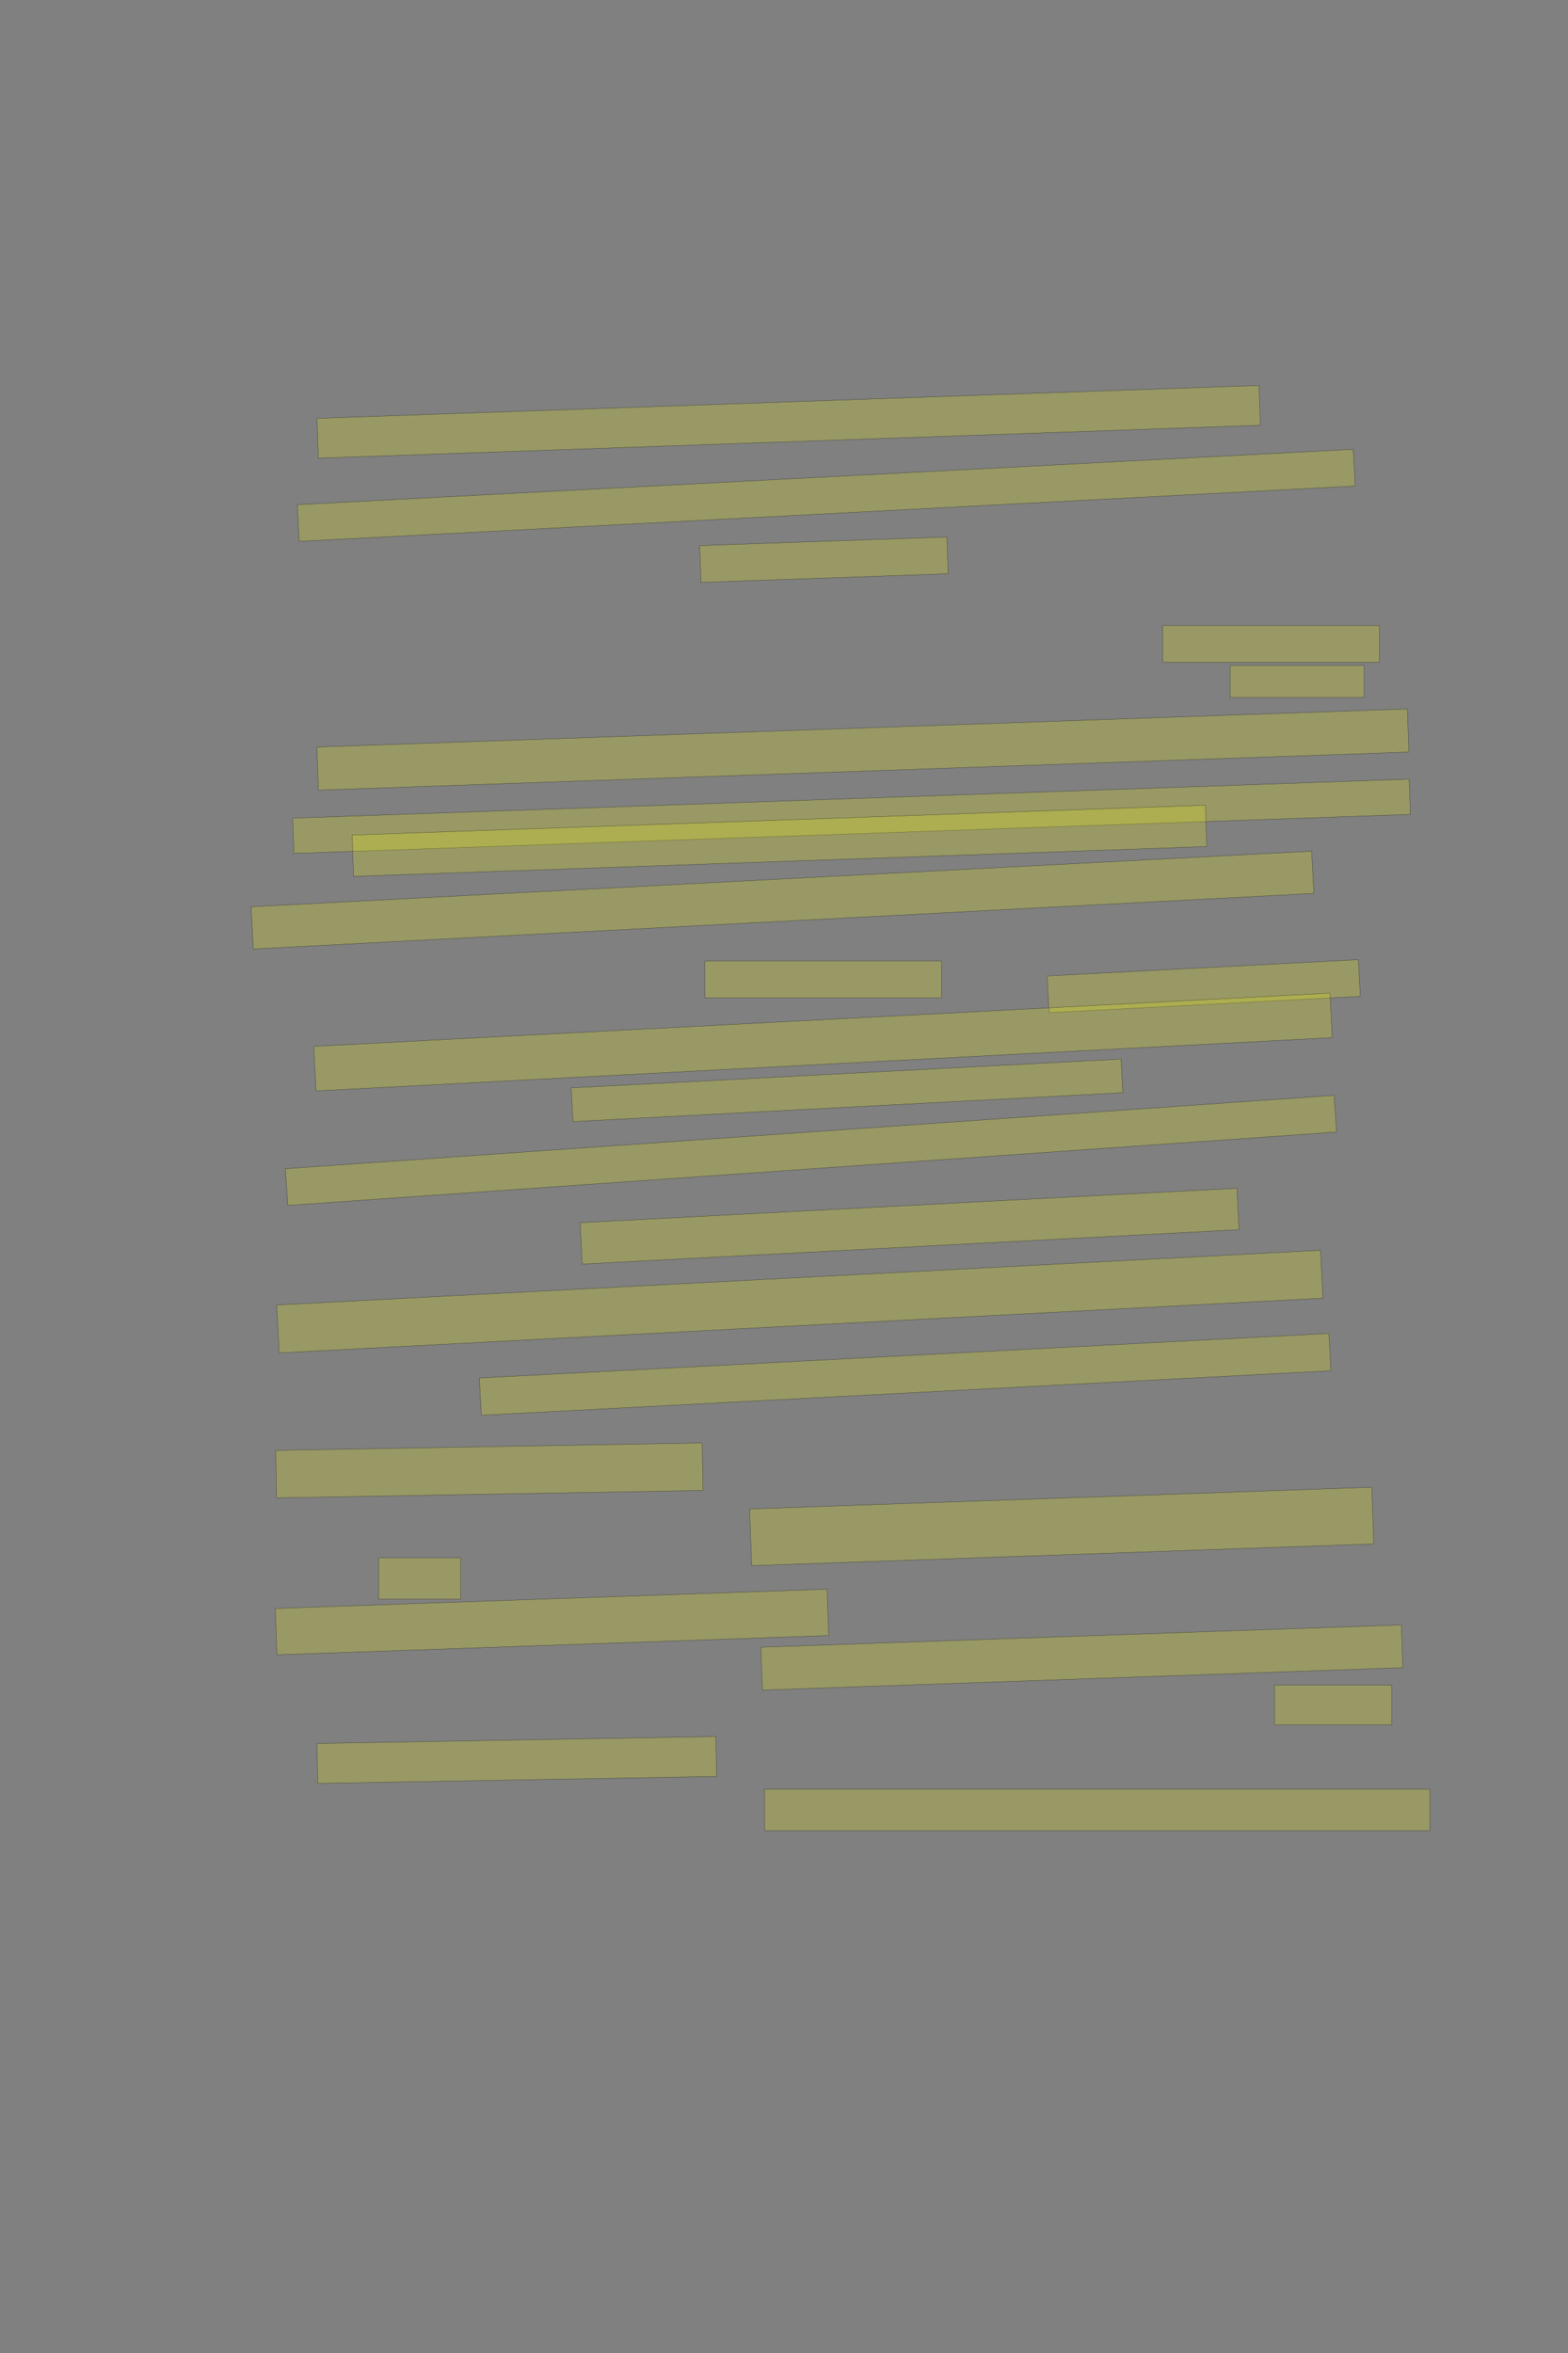 <?xml version="1.0" encoding="UTF-8" standalone="no"?><svg xmlns="http://www.w3.org/2000/svg" xmlns:xlink="http://www.w3.org/1999/xlink" height="6144" width="4096">
 <rect width="100%" height="100%" fill="#808080" stroke="none"/>
 <g>
  <title>Layer 1</title>
  <rect class=" imageannotationLine imageannotationLinked" fill="#FFFF00" fill-opacity="0.2" height="103.995" id="svg_2" stroke="#000000" stroke-opacity="0.5" transform="rotate(-2, 2060.22, 1101.4)" width="2462.154" x="829.143" xlink:href="#la" y="1049.407"/>
  <rect class=" imageannotationLine imageannotationLinked" fill="#FFFF00" fill-opacity="0.2" height="96" id="svg_4" stroke="#000000" stroke-opacity="0.5" transform="rotate(-3, 2158.36, 1293.4)" width="2762.154" x="777.283" xlink:href="#lb" y="1245.4"/>
  <rect class=" imageannotationLine imageannotationLinked" fill="#FFFF00" fill-opacity="0.2" height="96" id="svg_6" stroke="#000000" stroke-opacity="0.5" transform="rotate(-2, 2152.36, 1461.4)" width="646.153" x="1829.282" xlink:href="#lc" y="1413.4"/>
  <rect class=" imageannotationLine imageannotationLinked" fill="#FFFF00" fill-opacity="0.2" height="96" id="svg_8" stroke="#000000" stroke-opacity="0.5" width="566.153" x="3037.282" xlink:href="#ld" y="1633.4"/>
  <rect class=" imageannotationLine imageannotationLinked" fill="#FFFF00" fill-opacity="0.2" height="84" id="svg_12" stroke="#000000" stroke-opacity="0.5" width="350.153" x="3213.282" xlink:href="#le" y="1737.4"/>
  <rect class=" imageannotationLine imageannotationLinked" fill="#FFFF00" fill-opacity="0.2" height="112.549" id="svg_14" stroke="#000000" stroke-opacity="0.5" transform="rotate(-2, 2254.07, 1957.13)" width="2850.154" x="828.995" xlink:href="#lf" y="1900.857"/>
  <rect class=" imageannotationLine imageannotationLinked" fill="#FFFF00" fill-opacity="0.2" height="92.002" id="svg_16" stroke="#000000" stroke-opacity="0.5" transform="rotate(-2, 2224.43, 2131.4)" width="2918.154" x="765.353" xlink:href="#lg" y="2085.396"/>
  <rect class=" imageannotationLine imageannotationLinked" fill="#FFFF00" fill-opacity="0.2" height="107.993" id="svg_18" stroke="#000000" stroke-opacity="0.5" transform="rotate(-2, 2036.15, 2195.41)" width="2230.154" x="921.074" xlink:href="#lh" y="2141.411"/>
  <rect class=" imageannotationLine imageannotationLinked" fill="#FFFF00" fill-opacity="0.2" height="110.286" id="svg_20" stroke="#000000" stroke-opacity="0.5" transform="rotate(-3, 2043.98, 2350.27)" width="2774.154" x="656.909" xlink:href="#li" y="2295.124"/>
  <rect class=" imageannotationLine imageannotationLinked" fill="#FFFF00" fill-opacity="0.2" height="96" id="svg_22" stroke="#000000" stroke-opacity="0.5" width="618.153" x="1841.282" xlink:href="#lj" y="2509.4"/>
  <rect class=" imageannotationLine imageannotationLinked" fill="#FFFF00" fill-opacity="0.2" height="96" id="svg_24" stroke="#000000" stroke-opacity="0.5" transform="rotate(-3, 3144.36, 2575)" width="814.153" x="2737.282" xlink:href="#lk" y="2527"/>
  <rect class=" imageannotationLine imageannotationLinked" fill="#FFFF00" fill-opacity="0.2" height="116.391" id="svg_26" stroke="#000000" stroke-opacity="0.5" transform="rotate(-3, 2149.82, 2720.82)" width="2658.154" x="820.75" xlink:href="#ll" y="2662.623"/>
  <rect class=" imageannotationLine imageannotationLinked" fill="#FFFF00" fill-opacity="0.2" height="88.011" id="svg_28" stroke="#000000" stroke-opacity="0.5" transform="rotate(-3, 2212.57, 2846.99)" width="1438.153" x="1493.491" xlink:href="#lm" y="2802.984"/>
  <rect class=" imageannotationLine imageannotationLinked" fill="#FFFF00" fill-opacity="0.2" height="96" id="svg_30" stroke="#000000" stroke-opacity="0.5" transform="rotate(-4, 2118.36, 3003.8)" width="2746.154" x="745.283" xlink:href="#ln" y="2955.8"/>
  <rect class=" imageannotationLine imageannotationLinked" fill="#FFFF00" fill-opacity="0.2" height="108.193" id="svg_32" stroke="#000000" stroke-opacity="0.5" transform="rotate(-3, 2376.04, 3201.71)" width="1718.153" x="1516.963" xlink:href="#lo" y="3147.615"/>
  <rect class=" imageannotationLine imageannotationLinked" fill="#FFFF00" fill-opacity="0.2" height="125.217" id="svg_34" stroke="#000000" stroke-opacity="0.5" transform="rotate(-3, 2089.37, 3398.61)" width="2730.154" x="724.299" xlink:href="#lp" y="3336.004"/>
  <rect class=" imageannotationLine imageannotationLinked" fill="#FFFF00" fill-opacity="0.2" height="97.465" id="svg_36" stroke="#000000" stroke-opacity="0.5" transform="rotate(-3, 2364.32, 3588.67)" width="2222.154" x="1253.245" xlink:href="#lq" y="3539.936"/>
  <rect class=" imageannotationLine imageannotationLinked" fill="#FFFF00" fill-opacity="0.2" height="124" id="svg_38" stroke="#000000" stroke-opacity="0.5" transform="rotate(-1, 1278.36, 3839.4)" width="1114.153" x="721.282" xlink:href="#lr" y="3777.4"/>
  <rect class=" imageannotationLine imageannotationLinked" fill="#FFFF00" fill-opacity="0.2" height="148.108" id="svg_40" stroke="#000000" stroke-opacity="0.5" transform="rotate(-2, 2773.45, 3985.76)" width="1626.153" x="1960.373" xlink:href="#ls" y="3911.707"/>
  <rect class=" imageannotationLine imageannotationLinked" fill="#FFFF00" fill-opacity="0.2" height="108" id="svg_42" stroke="#000000" stroke-opacity="0.5" width="214.152" x="989.281" xlink:href="#lt" y="4067.8"/>
  <rect class=" imageannotationLine imageannotationLinked" fill="#FFFF00" fill-opacity="0.2" height="121.102" id="svg_44" stroke="#000000" stroke-opacity="0.5" transform="rotate(-2, 1441.92, 4235.26)" width="1442.153" x="720.844" xlink:href="#lu" y="4174.705"/>
  <rect class=" imageannotationLine imageannotationLinked" fill="#FFFF00" fill-opacity="0.2" height="111.851" id="svg_46" stroke="#000000" stroke-opacity="0.5" transform="rotate(-2, 2826.08, 4327.88)" width="1674.153" x="1989.006" xlink:href="#lv" y="4271.954"/>
  <rect class=" imageannotationLine imageannotationLinked" fill="#FFFF00" fill-opacity="0.2" height="104" id="svg_48" stroke="#000000" stroke-opacity="0.5" width="306.153" x="3329.281" xlink:href="#lw" y="4399.8"/>
  <rect class=" imageannotationLine imageannotationLinked" fill="#FFFF00" fill-opacity="0.2" height="104.208" id="svg_50" stroke="#000000" stroke-opacity="0.5" transform="rotate(-1, 1350.08, 4595.49)" width="1042.153" x="828.997" xlink:href="#lx" y="4543.386"/>
  <rect class=" imageannotationLine imageannotationLinked" fill="#FFFF00" fill-opacity="0.2" height="108" id="svg_52" stroke="#000000" stroke-opacity="0.5" width="1738.153" x="1997.283" xlink:href="#ly" y="4671.8"/>
 </g>

</svg>